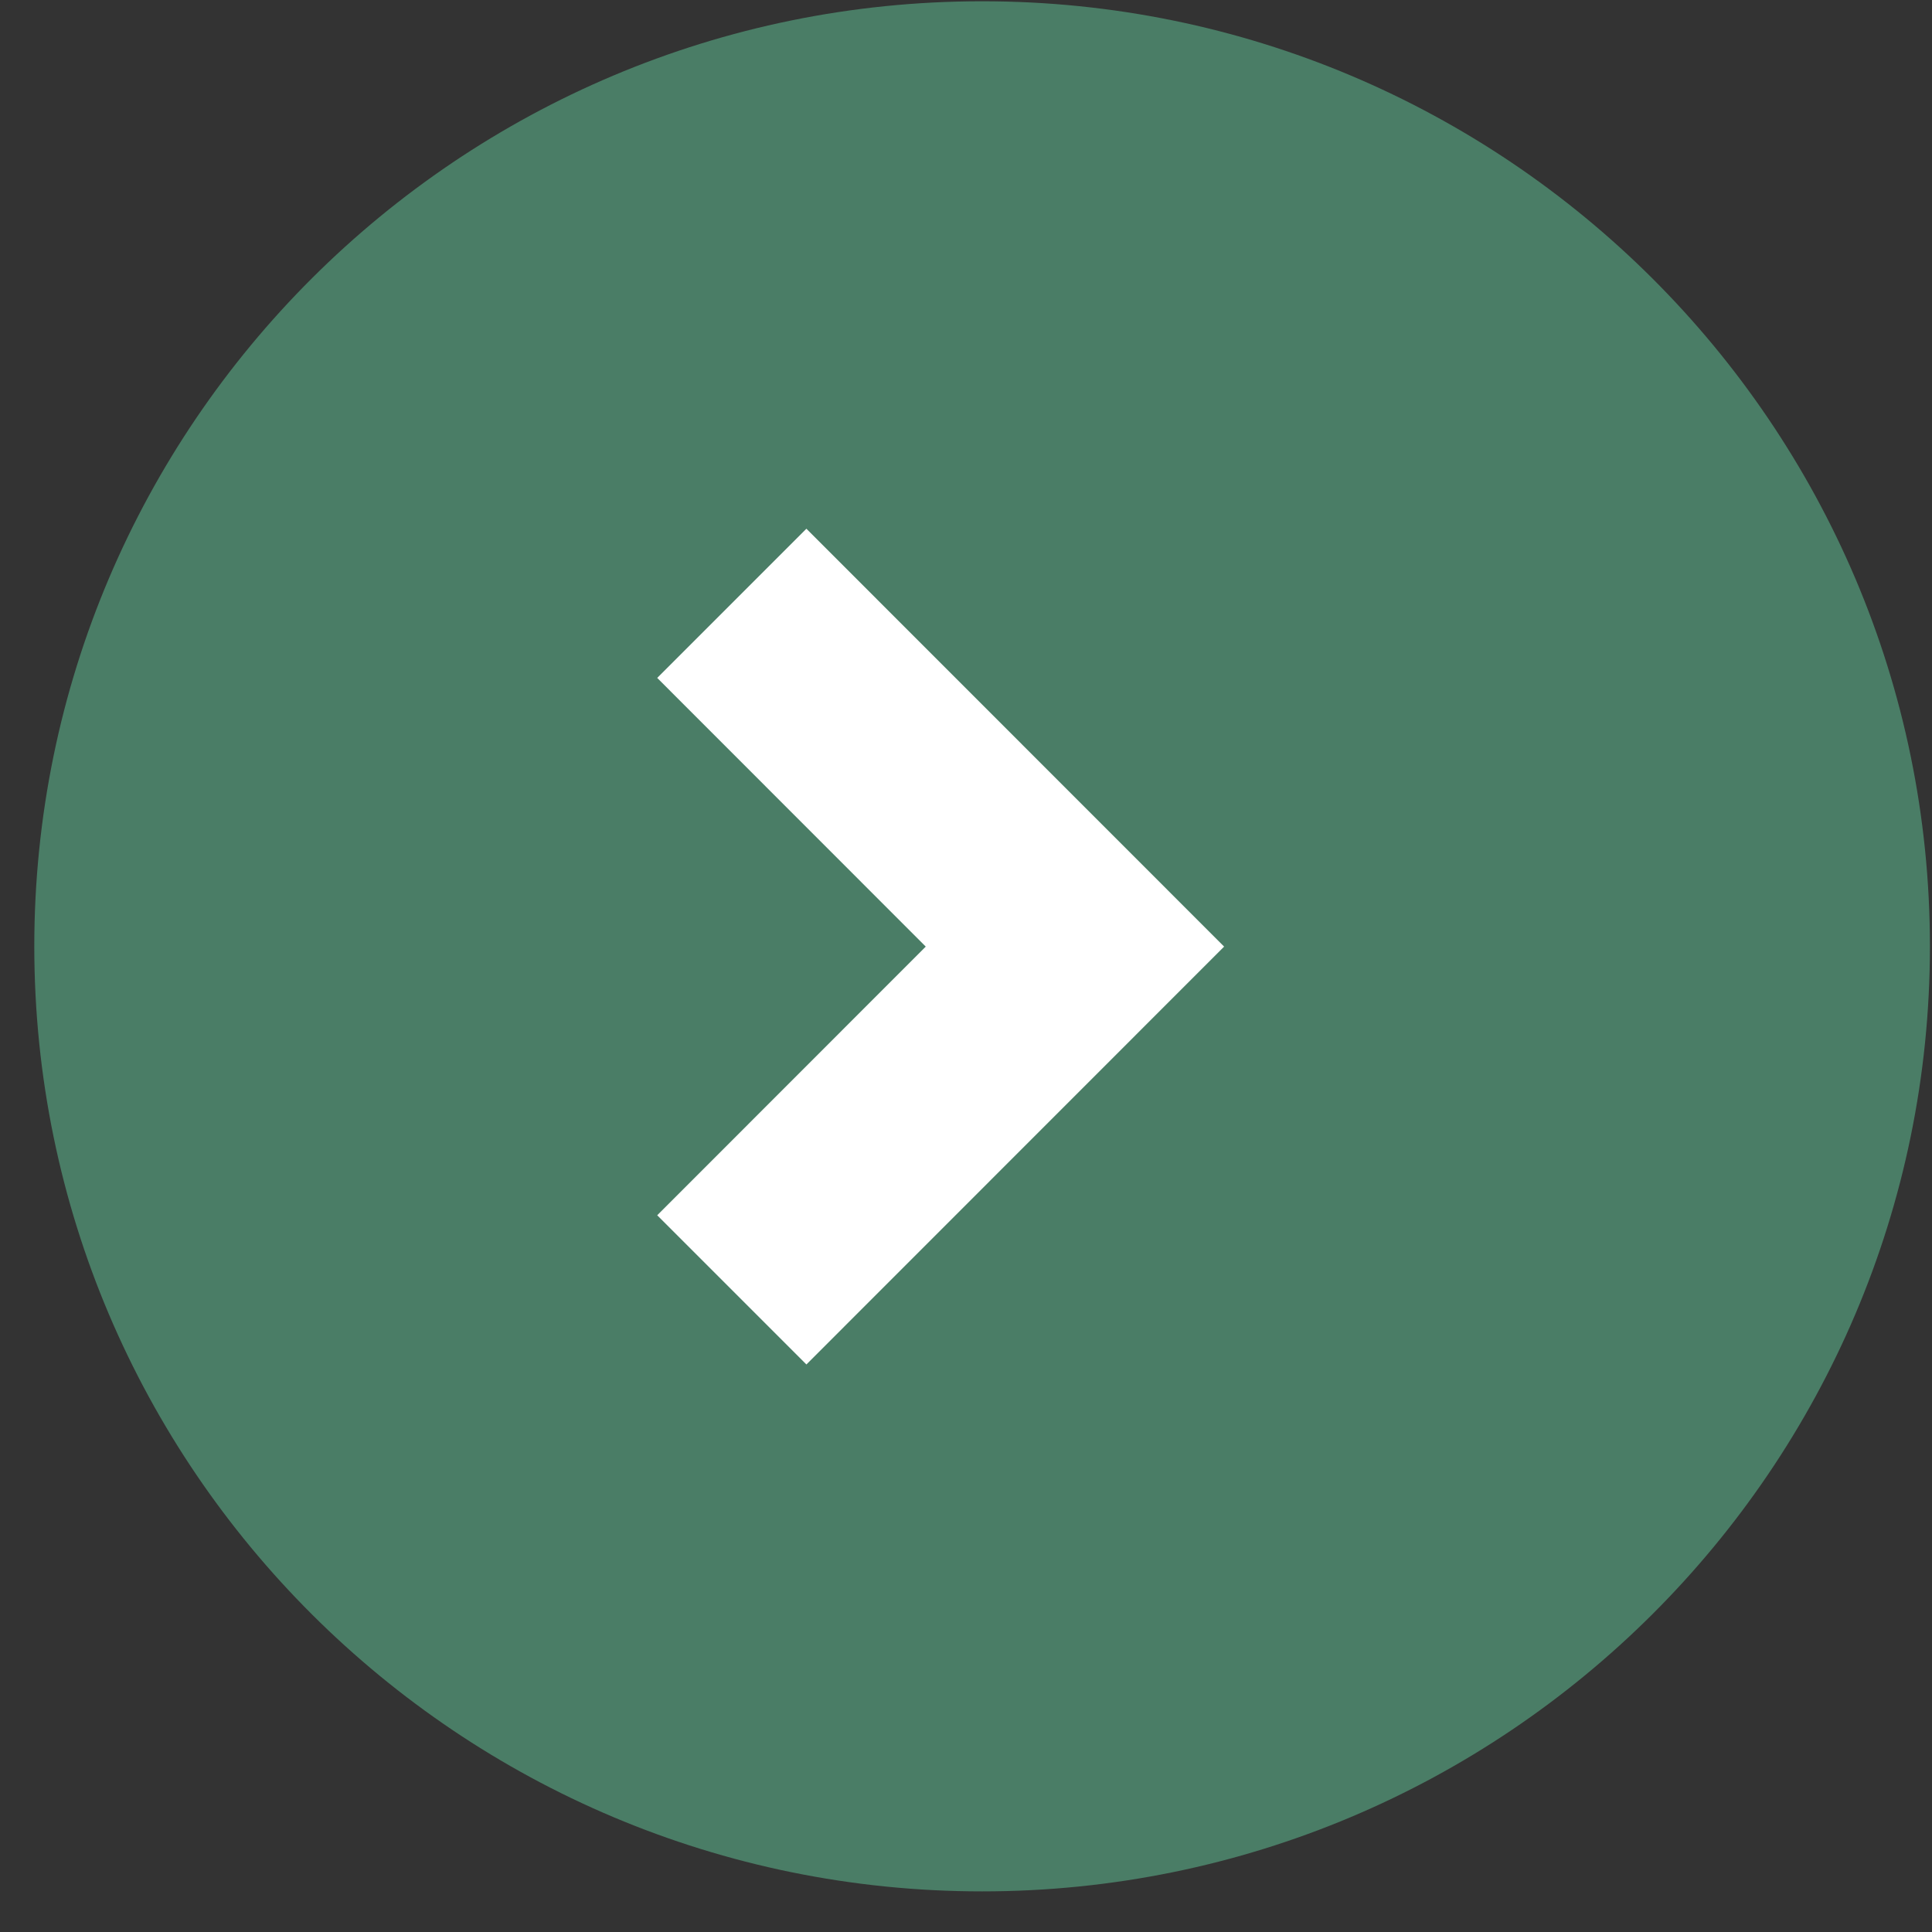 <?xml version="1.0" encoding="UTF-8" standalone="no"?>
<!DOCTYPE svg PUBLIC "-//W3C//DTD SVG 1.1//EN" "http://www.w3.org/Graphics/SVG/1.1/DTD/svg11.dtd">
<svg width="100%" height="100%" viewBox="0 0 23 23" version="1.1" xmlns="http://www.w3.org/2000/svg" xmlns:xlink="http://www.w3.org/1999/xlink" xml:space="preserve" xmlns:serif="http://www.serif.com/" style="fill-rule:evenodd;clip-rule:evenodd;stroke-linejoin:round;stroke-miterlimit:1.414;">
    <rect x="0" y="0" width="23" height="23" fill="#333333" stroke="none"/>
    <g transform="matrix(0.75,0,0,0.75,0,0)">
        <g transform="matrix(1,0,0,1,-682,-2516.32)">
            <g transform="matrix(0.165,0,0,0.691,498.274,2155.9)">
                <path d="M1299.15,543.33C1299.15,531.349 1258.29,521.621 1207.97,521.621C1157.64,521.621 1116.79,531.349 1116.79,543.33C1116.79,555.312 1157.64,565.039 1207.97,565.039C1258.29,565.039 1299.15,555.312 1299.15,543.33Z" style="fill:rgb(74,125,102);"/>
            </g>
            <g transform="matrix(-0.592,0,0,0.592,1417.04,2210.17)">
                <path d="M1224,535.322L1216.8,542.526L1224,549.73L1220,553.73L1208.8,542.526L1220,531.322L1224,535.322Z" style="fill:white;"/>
            </g>
        </g>
    </g>
</svg>
